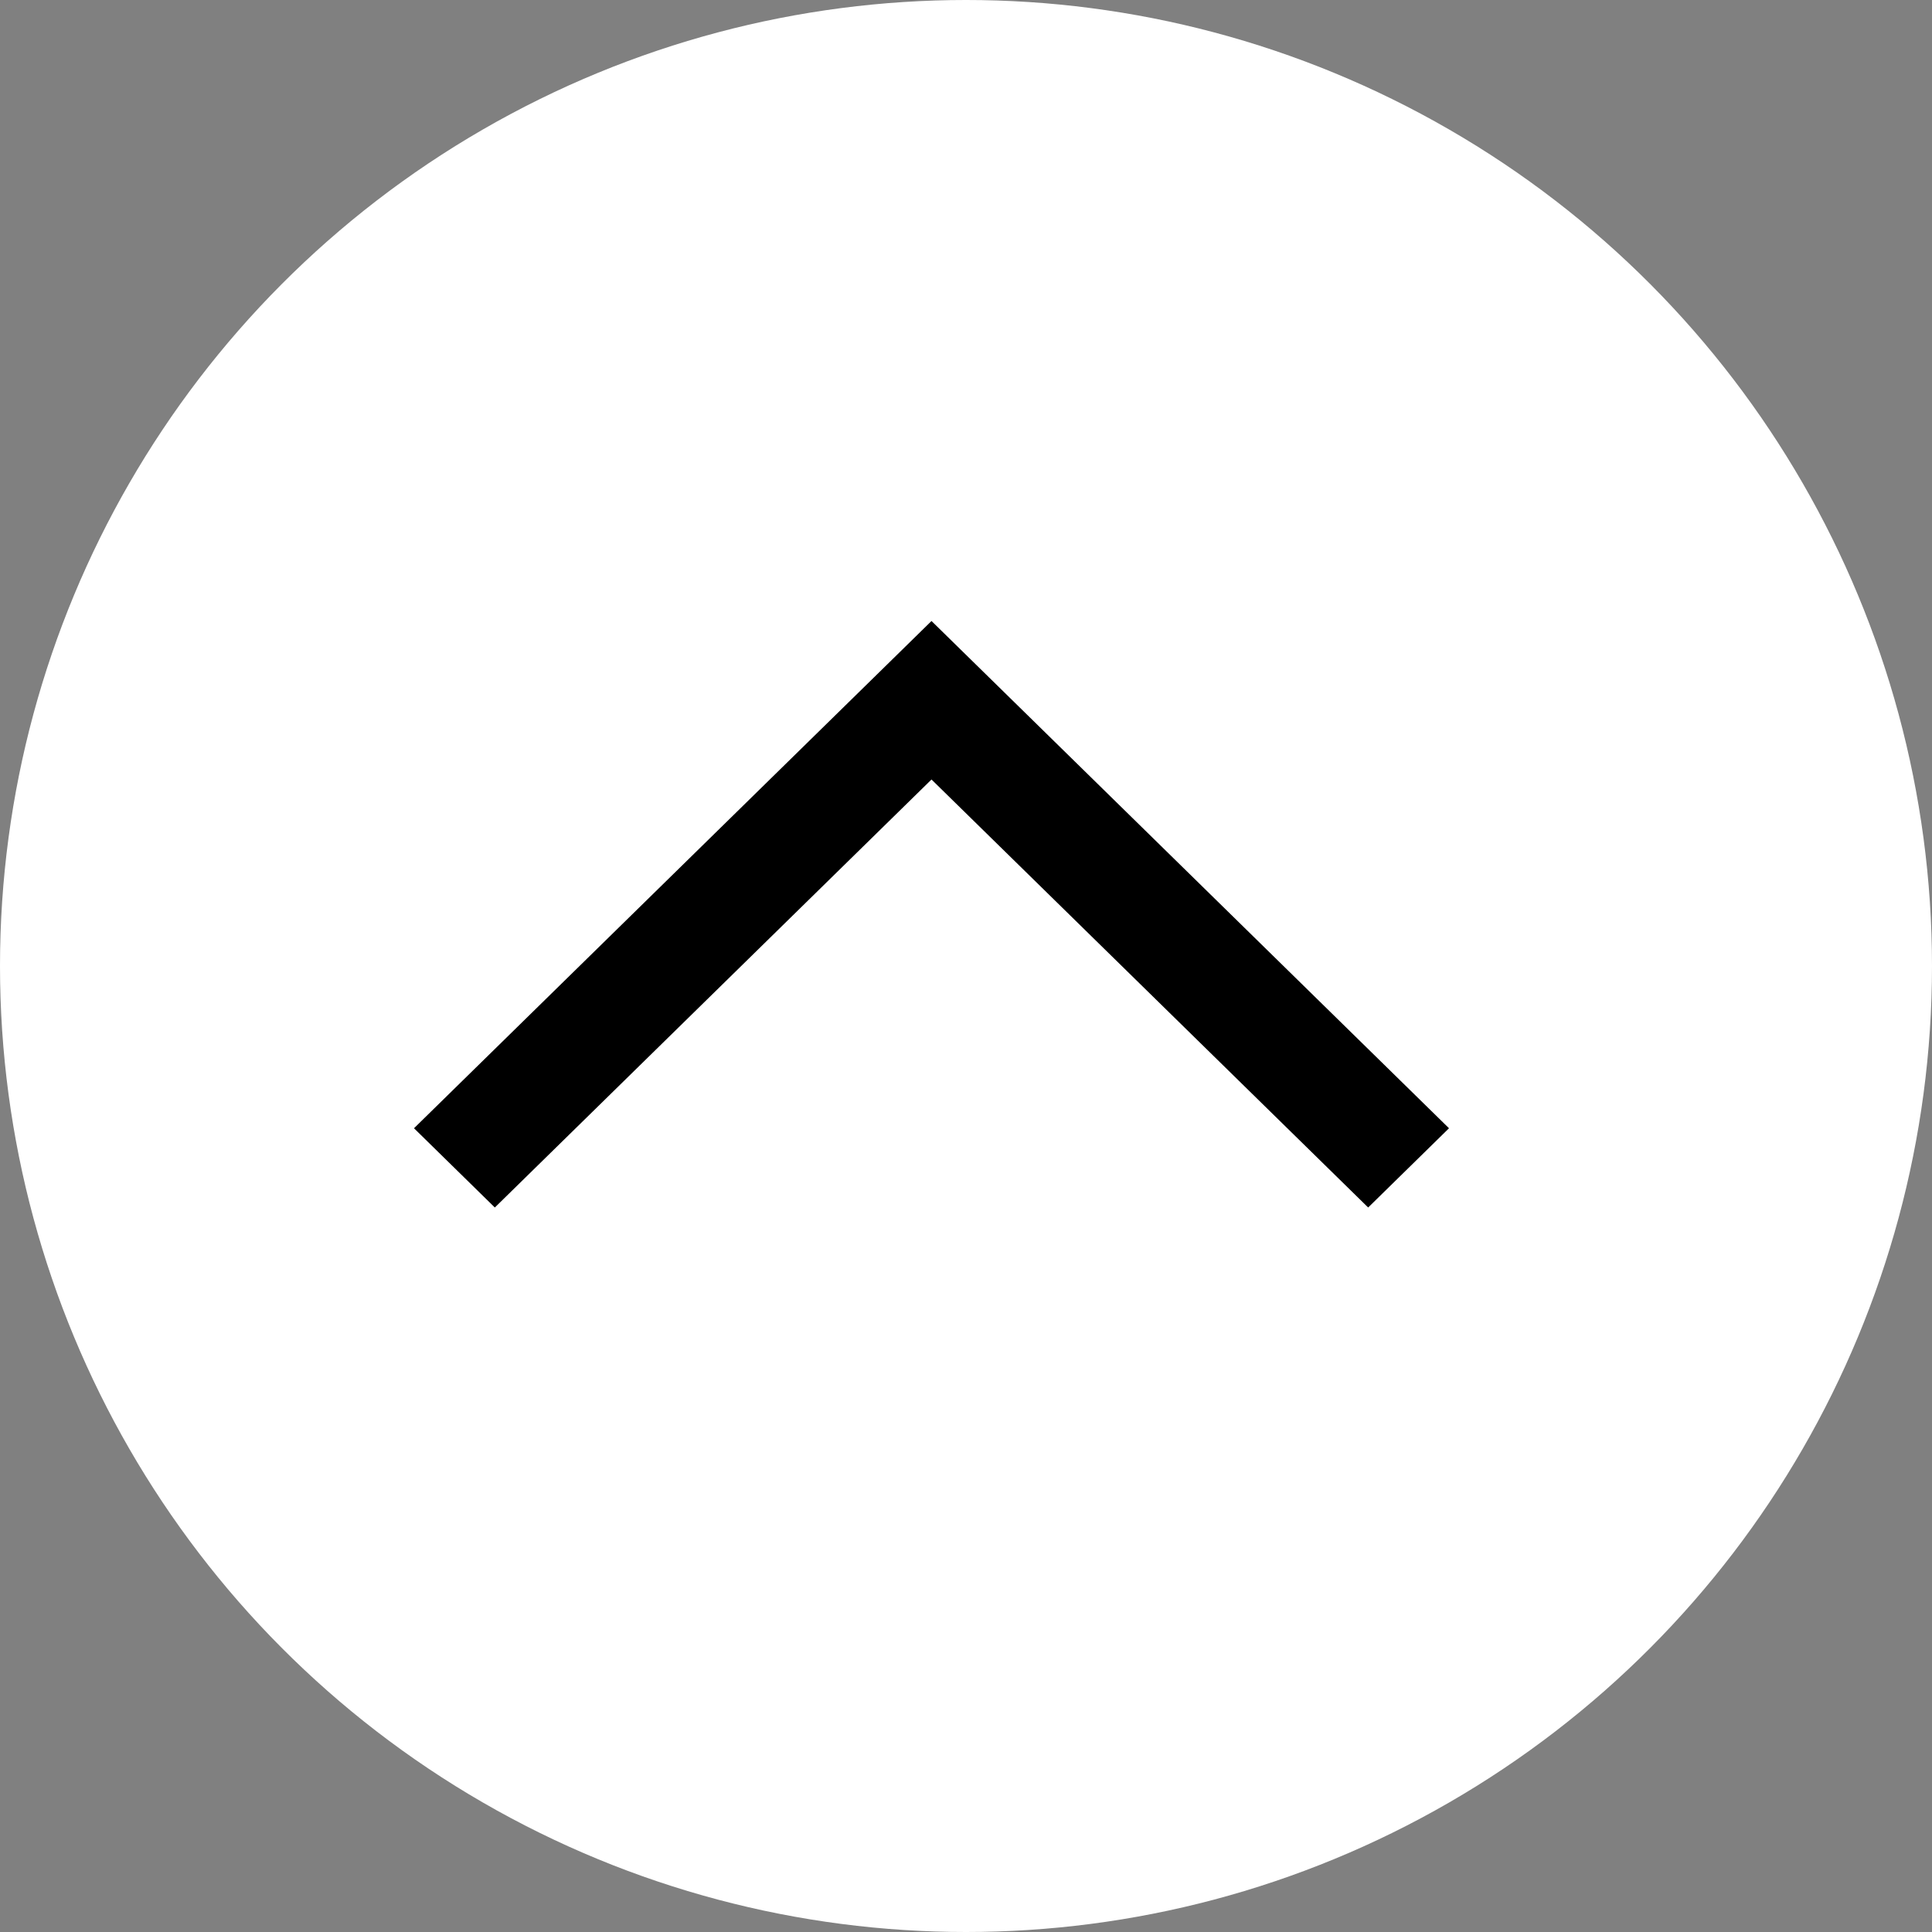 <svg width="56" height="56" viewBox="0 0 56 56" fill="none" xmlns="http://www.w3.org/2000/svg">
<rect x="0" y="0" width="56" height="56" fill="#808080" stroke="none"/>
<circle cx="28" cy="28" r="28" fill="white"/>
<path d="M12 32.703L27 18L42 32.703L39.657 35L27 22.594L14.343 35L12 32.703Z" fill="black"/>
</svg>
